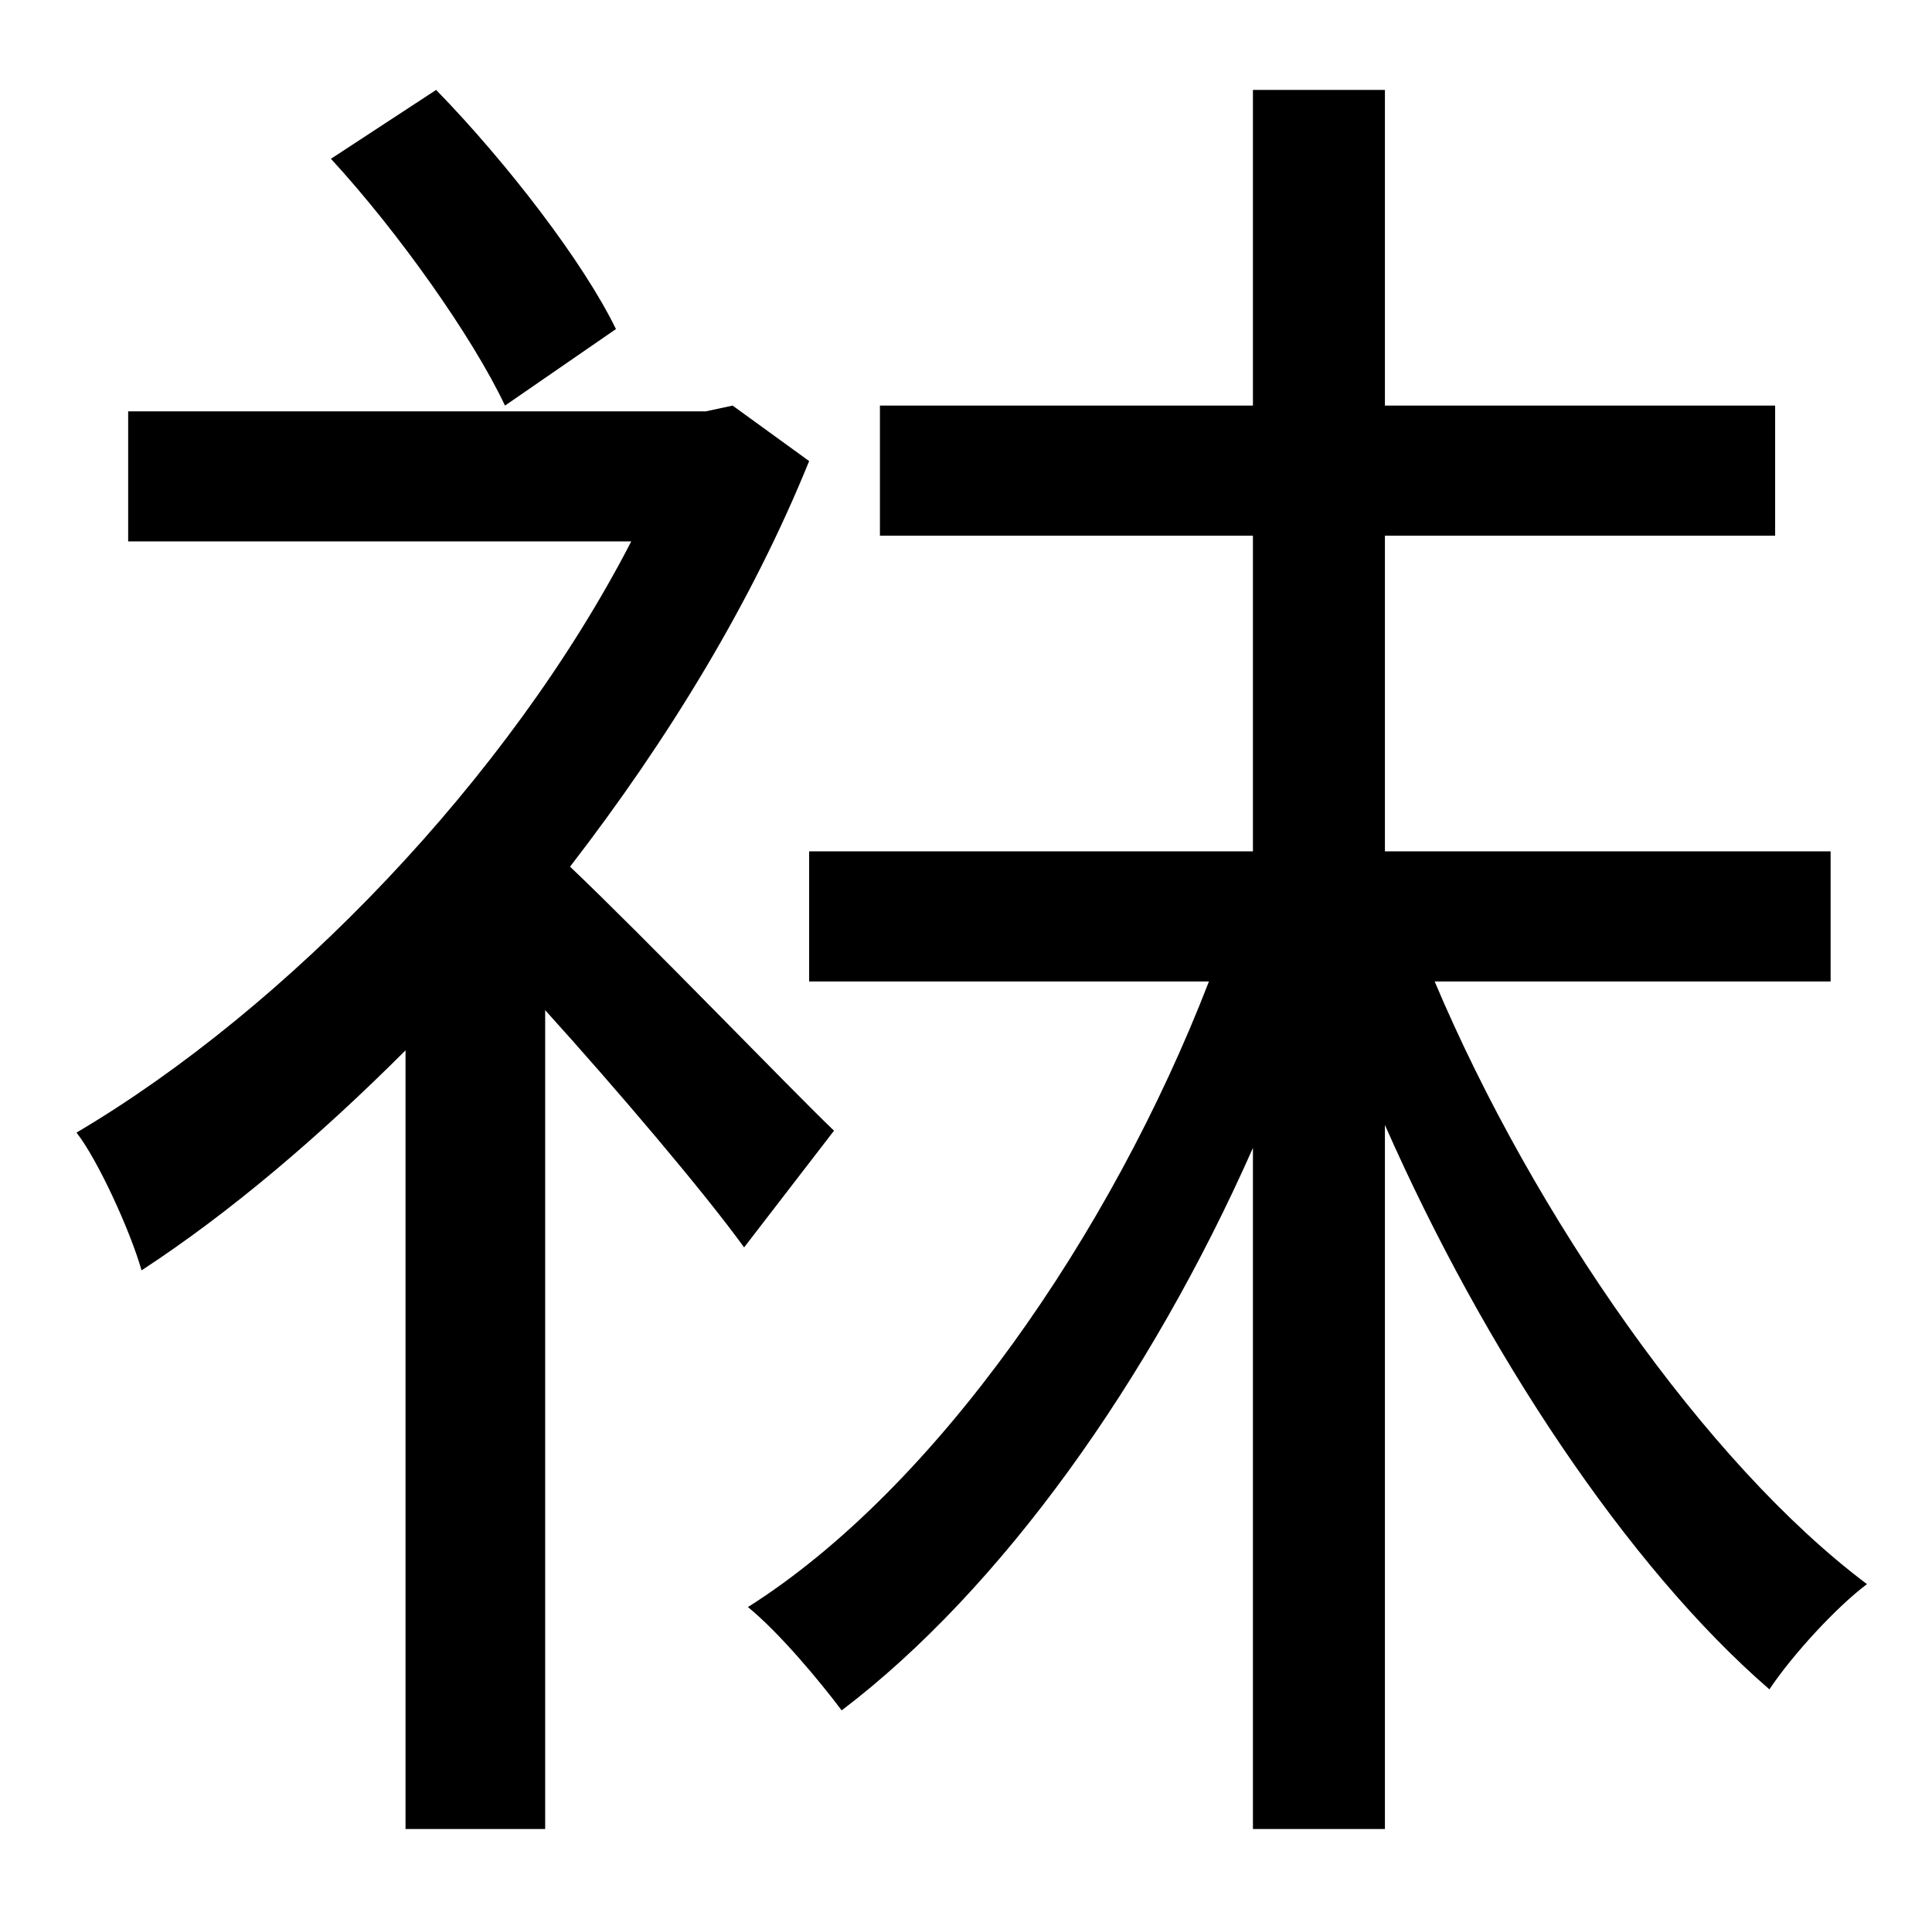 <?xml version="1.0" standalone="no"?>
<!DOCTYPE svg PUBLIC "-//W3C//DTD SVG 1.1//EN" "http://www.w3.org/Graphics/SVG/1.1/DTD/svg11.dtd" >
<svg xmlns="http://www.w3.org/2000/svg" xmlns:xlink="http://www.w3.org/1999/xlink" version="1.1" viewBox="-10 0 1010 1000">
   <path fill="currentColor"
d="M312 172l-58 40c-17 -36 -56 -91 -91 -129l55 -36c37 38 77 90 94 125zM426 591l-47 61c-21 -29 -66 -82 -104 -124v428h-73v-407c-45 45 -92 85 -138 115c-6 -21 -23 -58 -34 -72c110 -65 226 -185 290 -309h-263v-68h302l14 -3l40 29c-30 74 -74 146 -125 212
c39 37 116 117 138 138zM947 513h-207c52 123 142 252 226 315c-16 12 -39 37 -51 55c-74 -64 -149 -177 -201 -295v368h-69v-356c-54 122 -132 231 -215 294c-12 -16 -33 -41 -49 -54c98 -62 190 -195 241 -327h-209v-68h232v-165h-195v-68h195v-165h69v165h204v68h-204
v165h233v68z" />
</svg>
